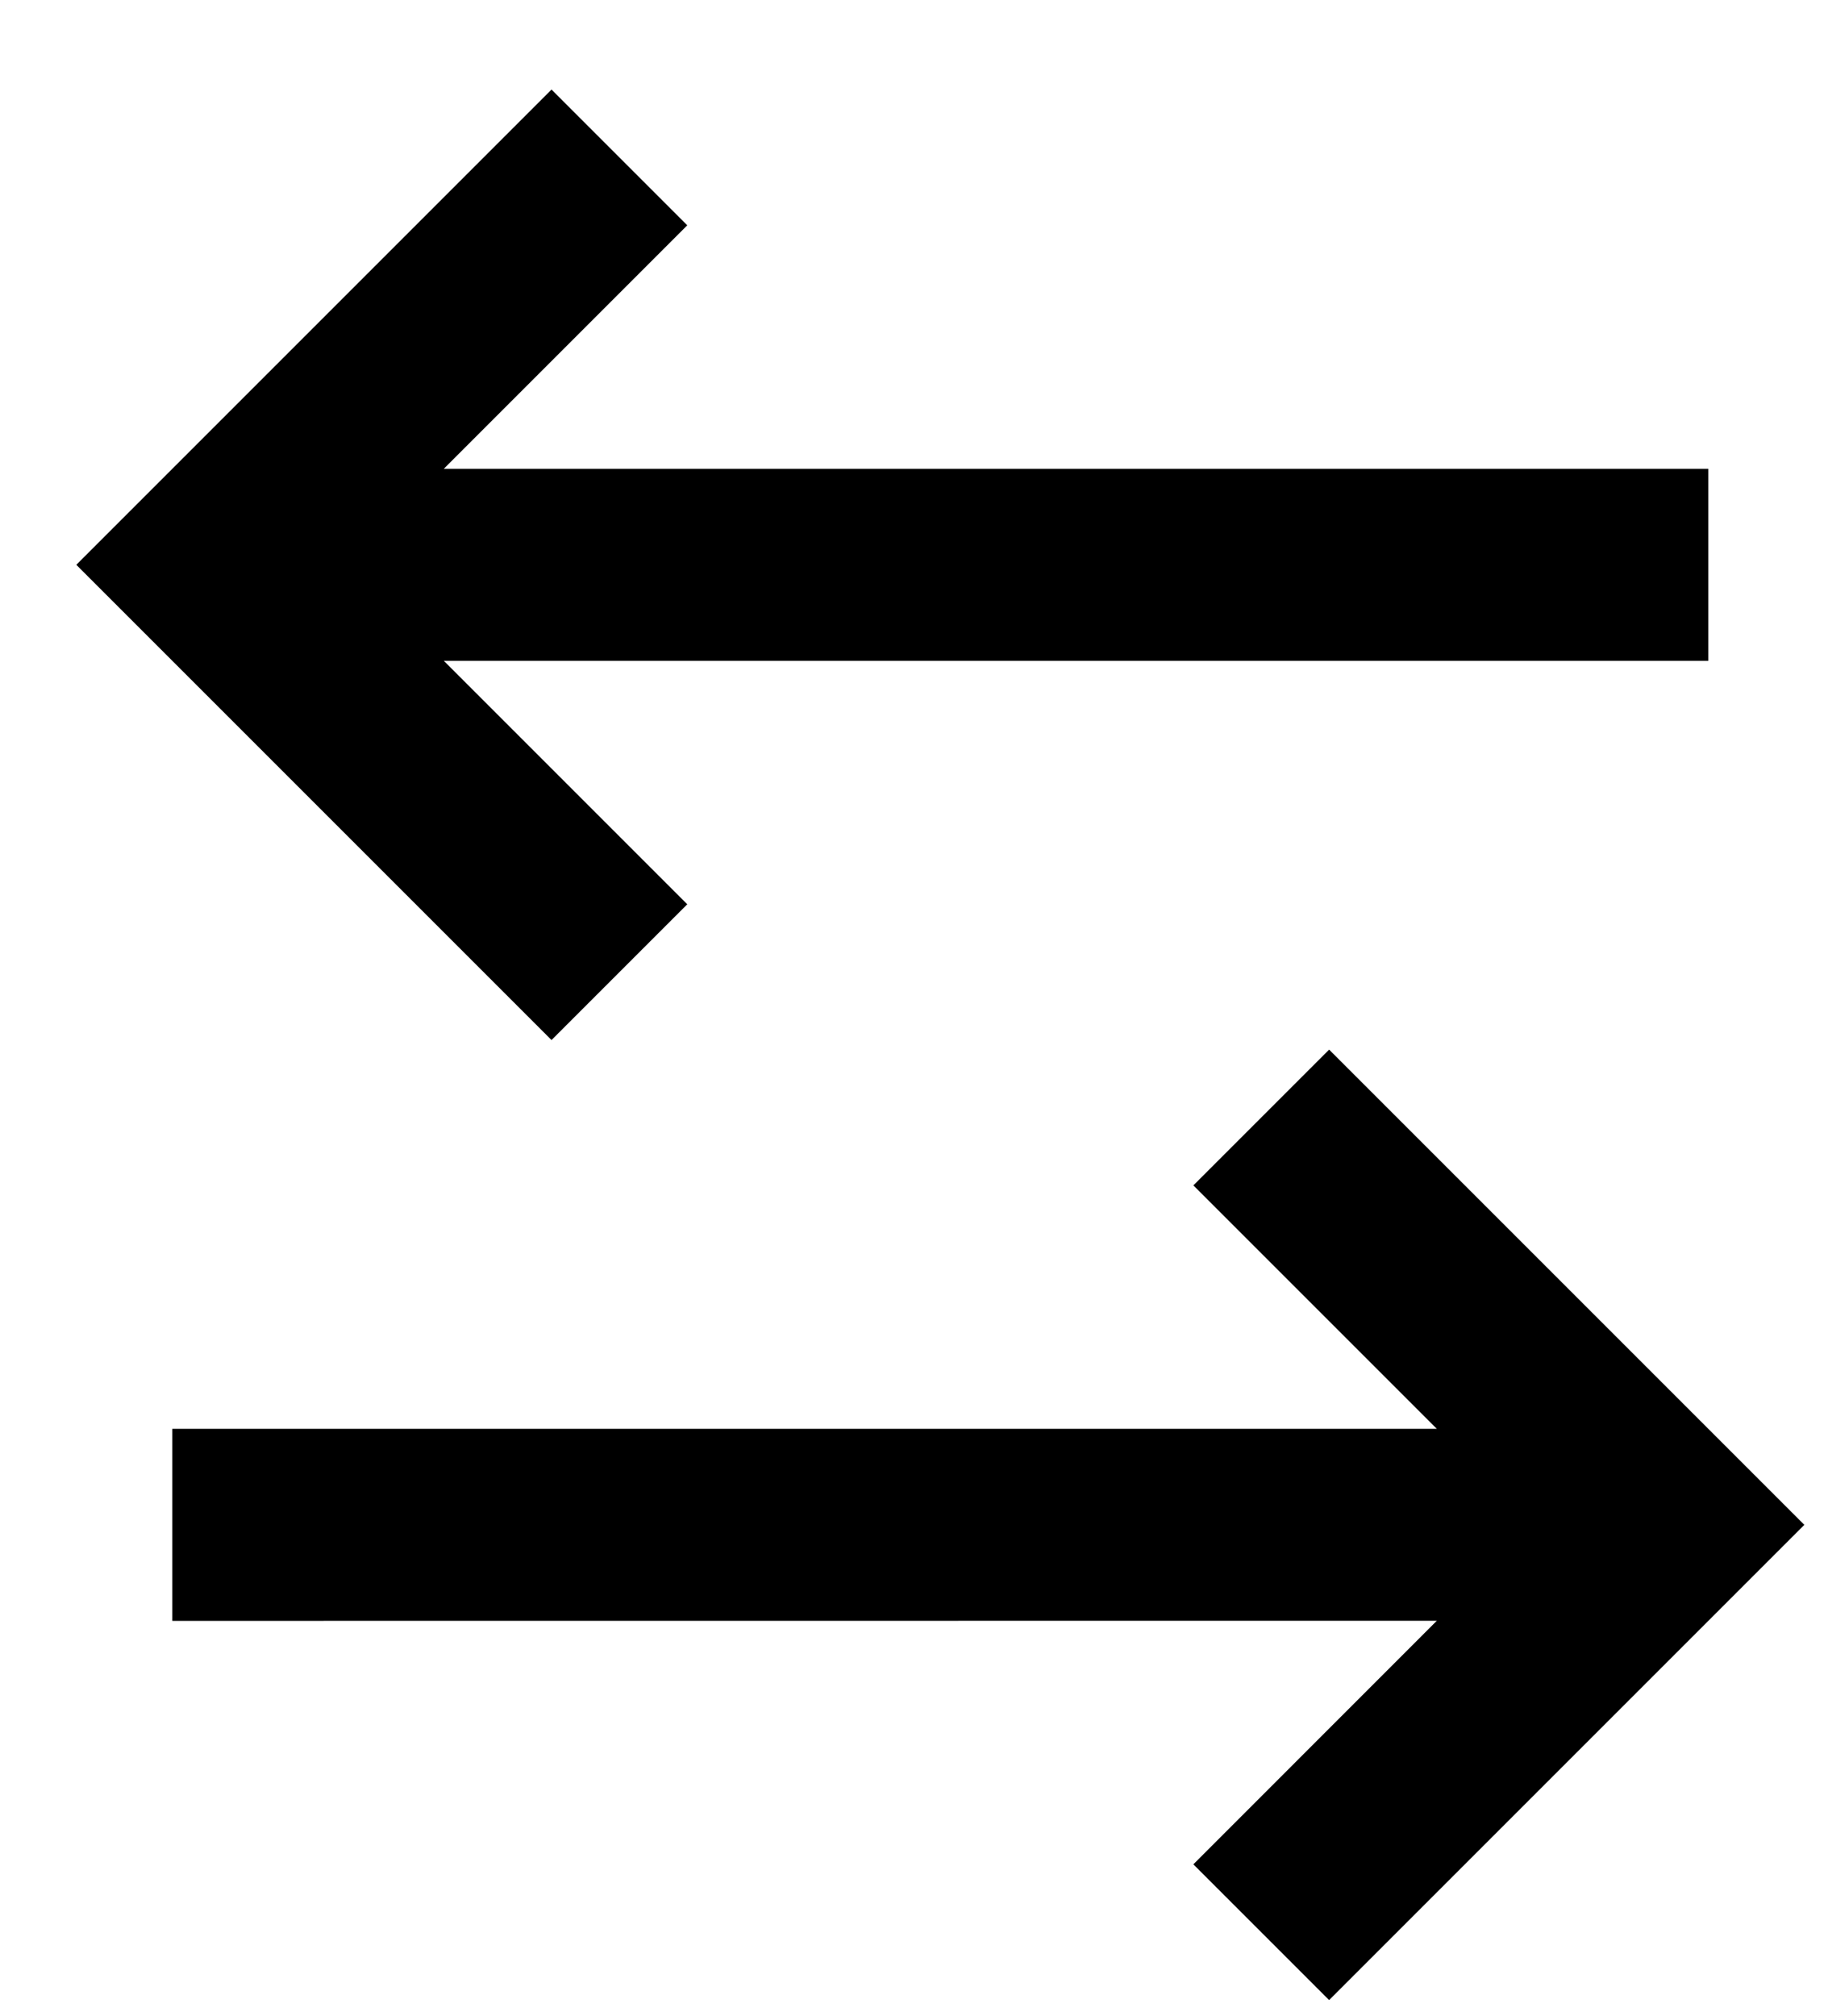 <svg width="19" height="21" viewBox="0 0 19 21" fill="none" xmlns="http://www.w3.org/2000/svg">
<path d="M13.845 10.933L18.795 15.883L13.845 20.833L12.431 19.419L14.967 16.882L1.795 16.883V14.883H14.967L12.431 12.347L13.845 10.933ZM5.745 0.933L7.159 2.347L4.623 4.883H17.795V6.883H4.623L7.159 9.419L5.745 10.833L0.795 5.883L5.745 0.933Z" fill="black"/>
</svg>
